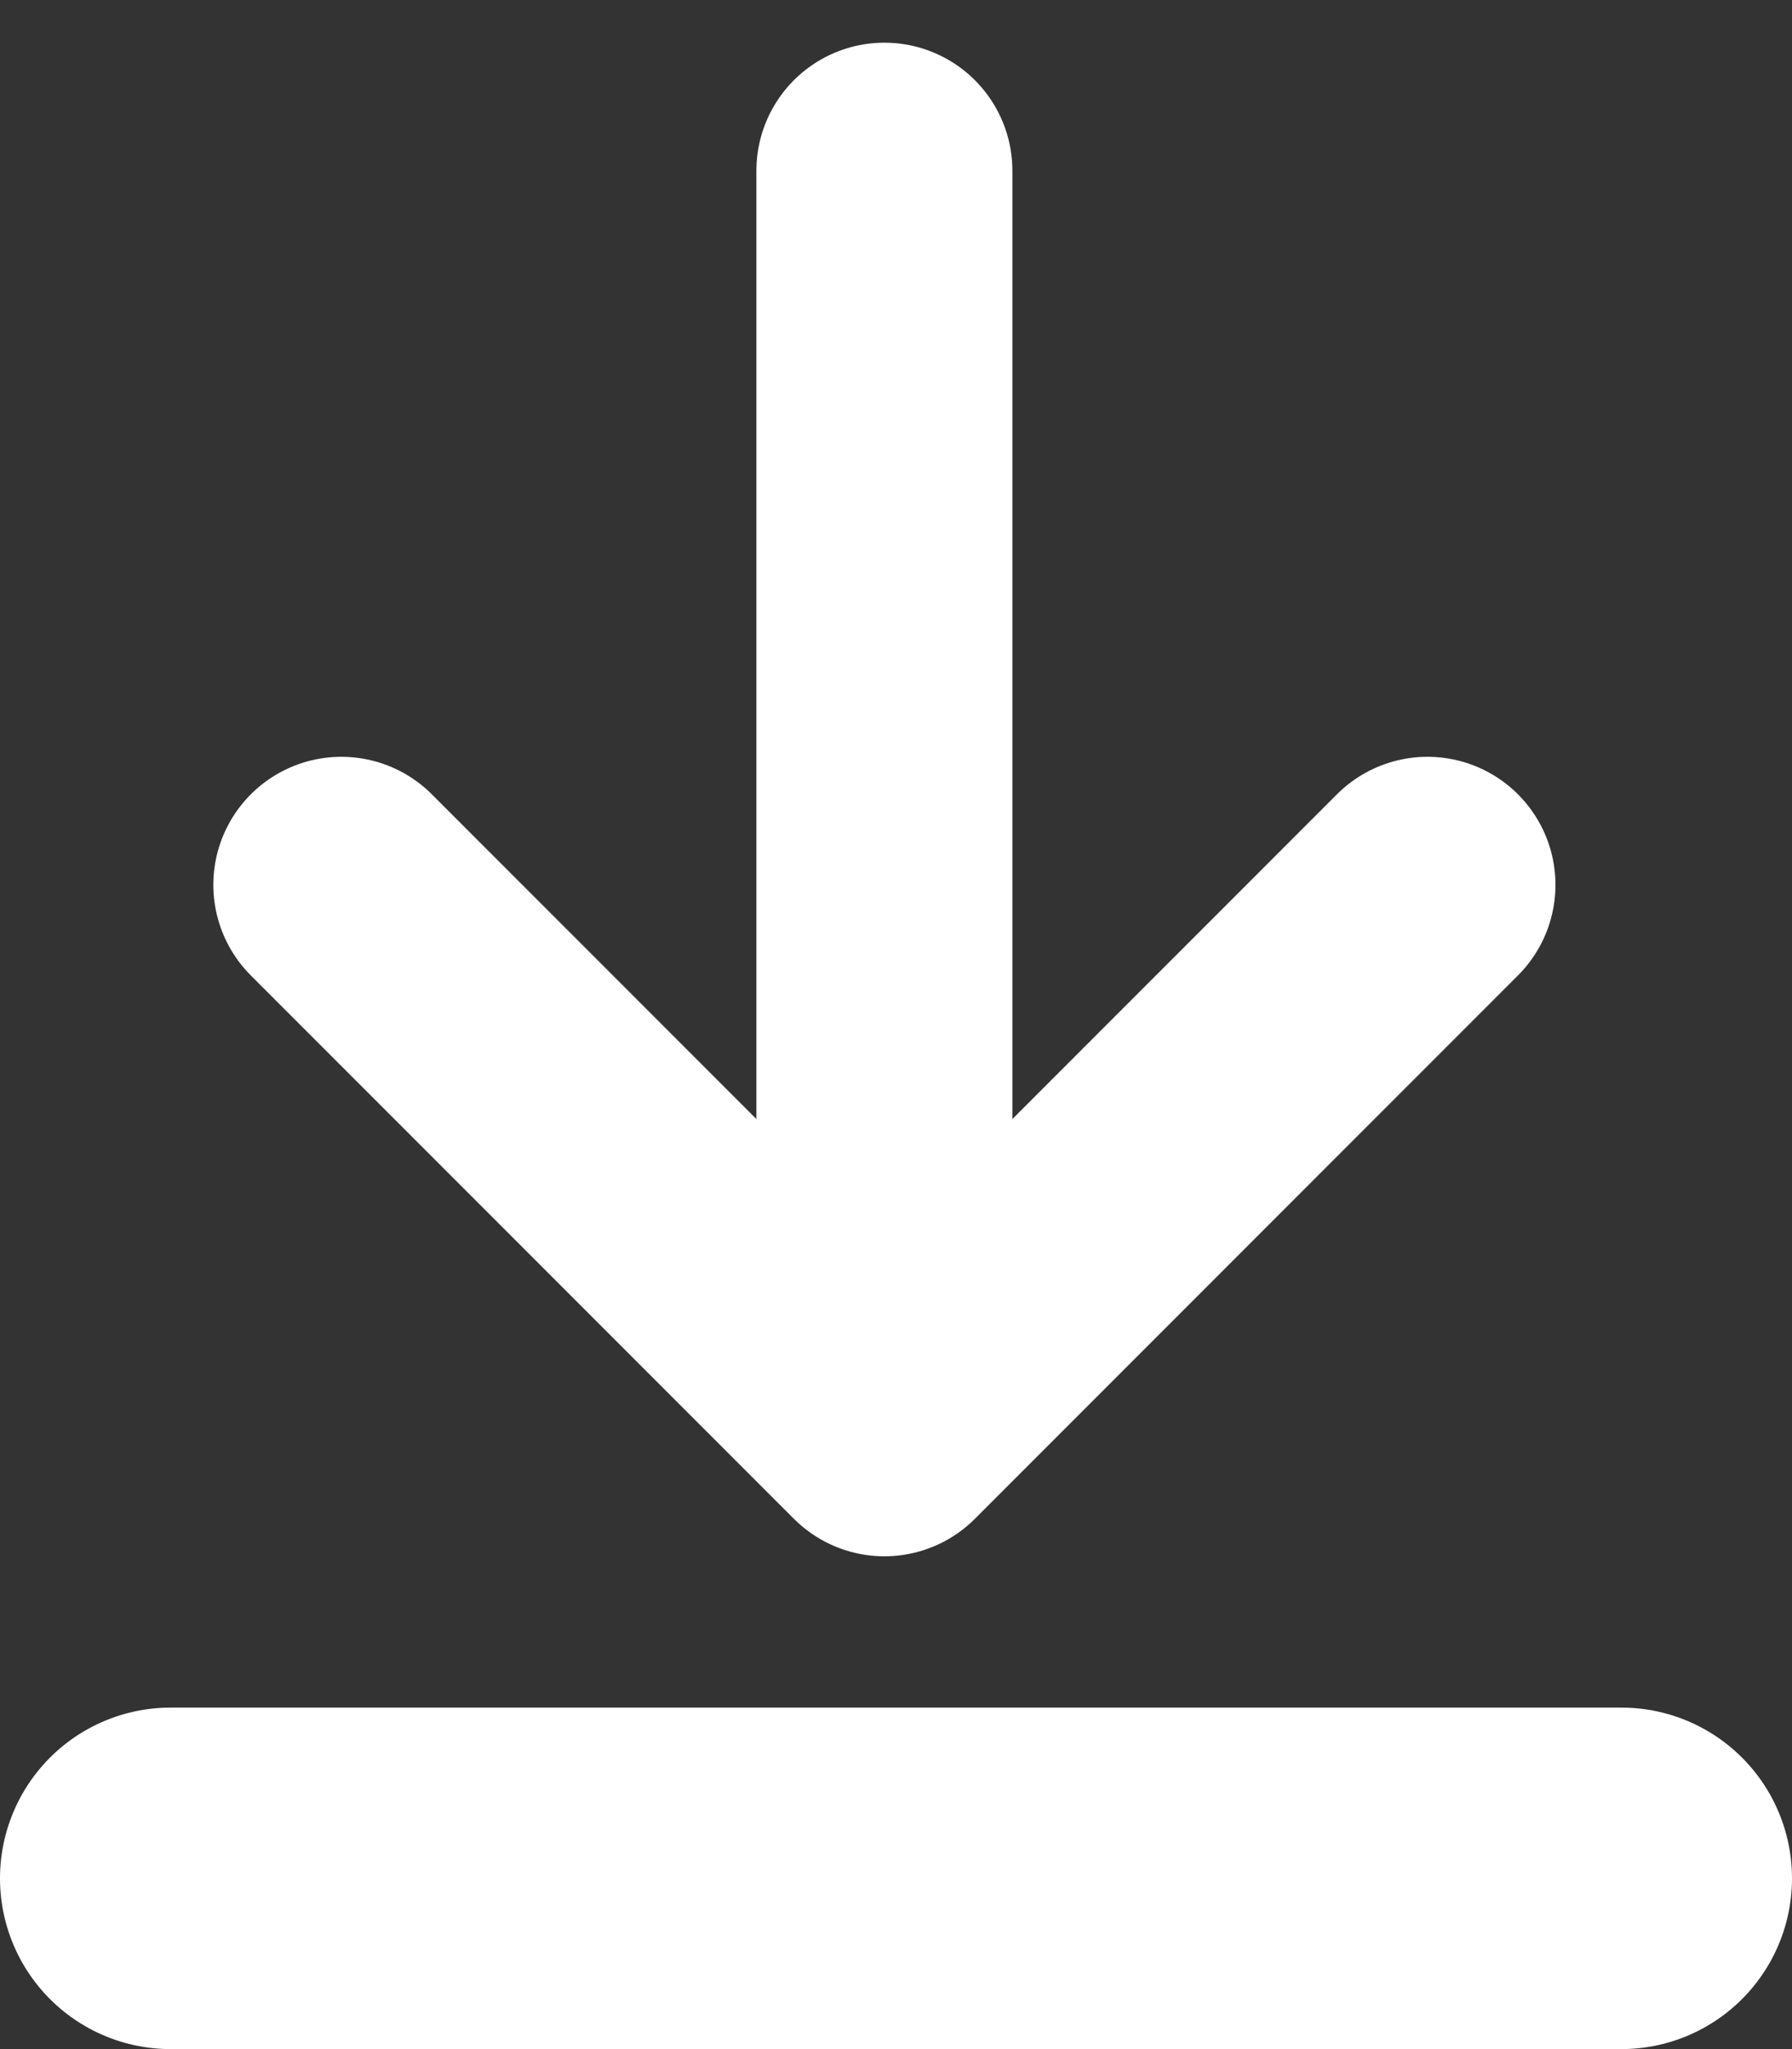 <svg width="21" height="24" viewBox="0 0 21 24" fill="none" xmlns="http://www.w3.org/2000/svg">
    <rect x="0" y="0" width="21" height="24" fill="#333333" stroke="none"/>
    <path d="M4 10.364L10.364 16.728L16.728 10.364" stroke="white" stroke-width="3" stroke-linecap="round" stroke-linejoin="round"/>
    <path d="M10.364 2V15" stroke="white" stroke-width="3" stroke-linecap="round"/>
    <path d="M2 22H19" stroke="white" stroke-width="4" stroke-linecap="round"/>
</svg>
